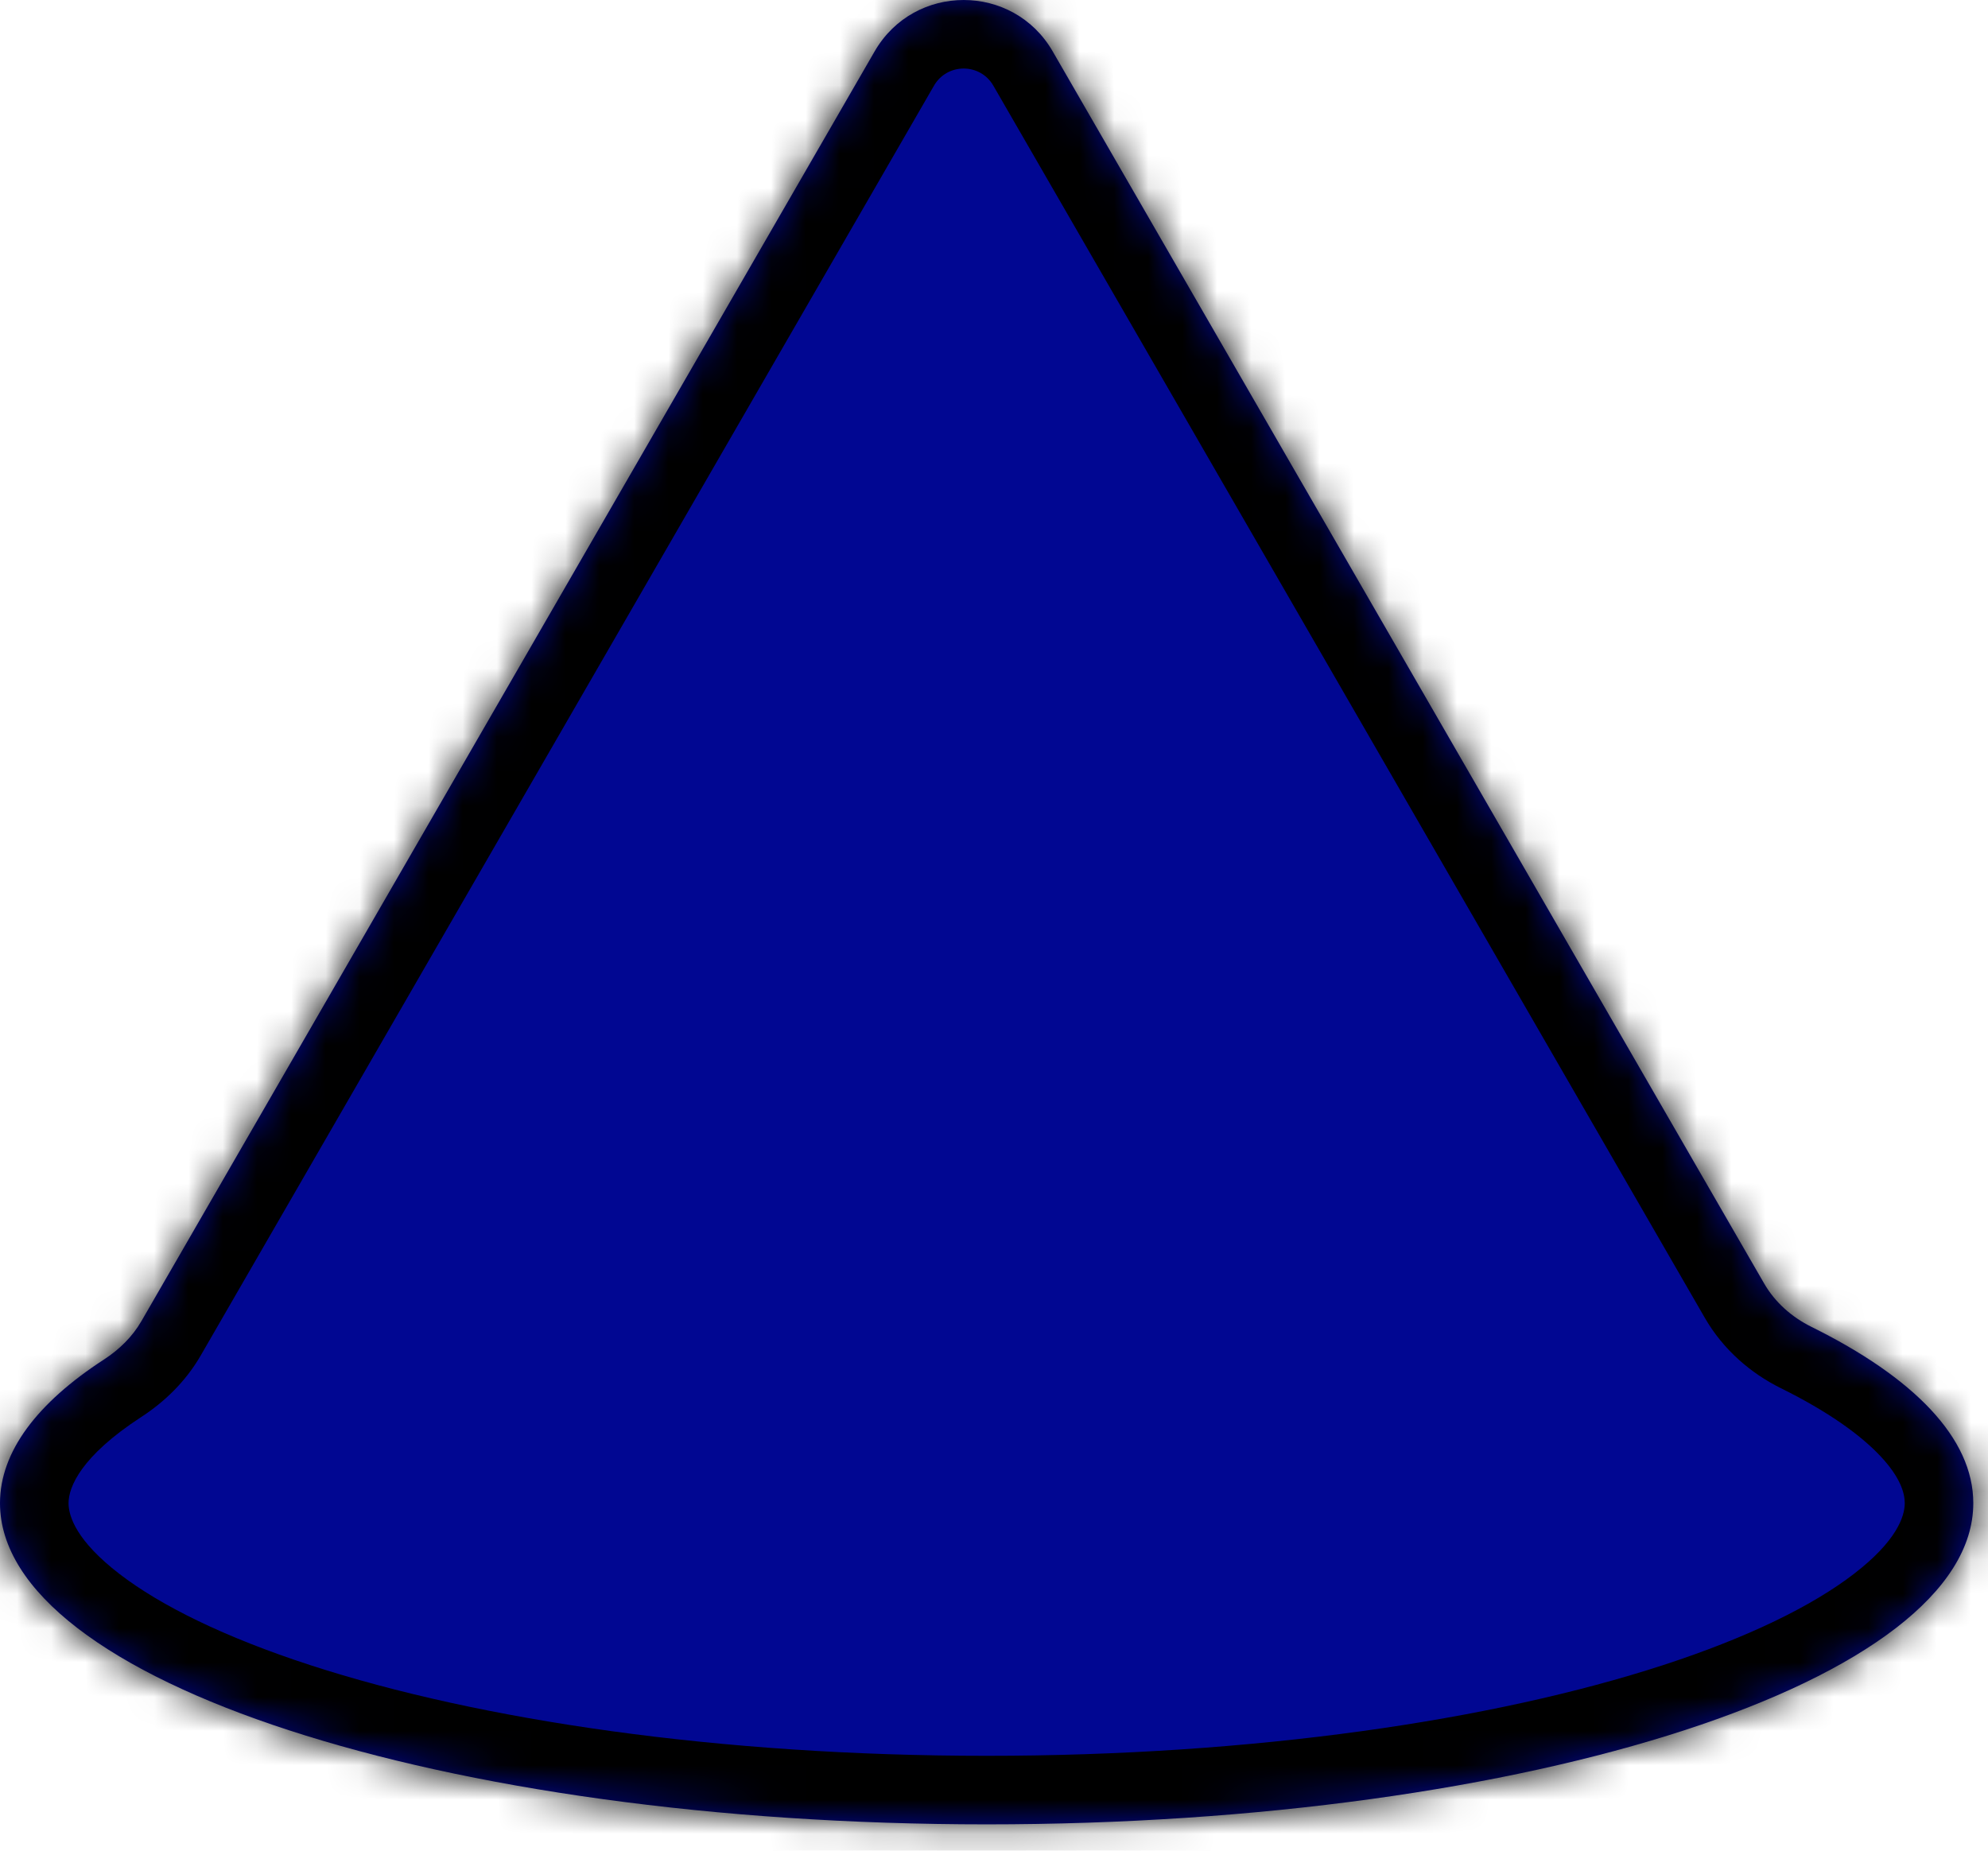 <svg width="58" height="54" viewBox="0 0 58 54" fill="none" xmlns="http://www.w3.org/2000/svg">
<mask id="path-1-inside-1_32699_3734" fill="white">
<path d="M51.47 37.452C51.788 38.003 52.278 38.433 52.849 38.716C55.834 40.193 57.571 41.96 57.571 43.86C57.571 49.036 44.684 53.232 28.786 53.232C12.888 53.232 0 49.036 0 43.86C9.58636e-05 42.353 1.092 40.929 3.034 39.668C3.477 39.38 3.862 39.006 4.126 38.548L25.517 1.5C26.672 -0.5 29.559 -0.5 30.713 1.5L51.47 37.452Z"/>
</mask>
<path d="M51.47 37.452C51.788 38.003 52.278 38.433 52.849 38.716C55.834 40.193 57.571 41.96 57.571 43.86C57.571 49.036 44.684 53.232 28.786 53.232C12.888 53.232 0 49.036 0 43.86C9.58636e-05 42.353 1.092 40.929 3.034 39.668C3.477 39.38 3.862 39.006 4.126 38.548L25.517 1.5C26.672 -0.5 29.559 -0.5 30.713 1.5L51.47 37.452Z" fill="#010792"/>
<path d="M57.571 43.86L59.571 43.86L59.571 43.86L57.571 43.86ZM28.786 53.232L28.786 55.232L28.786 55.232L28.786 53.232ZM0 43.86L-2 43.86V43.86H0ZM3.034 39.668L4.123 41.345L3.034 39.668ZM4.126 38.548L2.394 37.548L4.126 38.548ZM52.849 38.716L53.736 36.923L52.849 38.716ZM51.47 37.452L53.202 36.452L51.47 37.452ZM52.849 38.716L51.962 40.508C53.33 41.185 54.282 41.868 54.868 42.495C55.444 43.111 55.571 43.564 55.571 43.861L57.571 43.86L59.571 43.86C59.571 42.257 58.83 40.875 57.791 39.764C56.762 38.663 55.353 37.723 53.736 36.923L52.849 38.716ZM57.571 43.86H55.571C55.571 44.258 55.324 44.973 54.089 45.923C52.883 46.852 51.012 47.775 48.521 48.586C43.561 50.2 36.584 51.232 28.786 51.232L28.786 53.232L28.786 55.232C36.886 55.232 44.301 54.166 49.76 52.389C52.478 51.504 54.822 50.407 56.529 49.093C58.208 47.801 59.571 46.05 59.571 43.86H57.571ZM28.786 53.232V51.232C20.988 51.232 14.011 50.2 9.051 48.586C6.559 47.775 4.688 46.852 3.482 45.923C2.248 44.973 2 44.258 2 43.86H0H-2C-2 46.05 -0.637 47.801 1.042 49.093C2.749 50.407 5.094 51.504 7.812 52.389C13.271 54.166 20.686 55.232 28.786 55.232V53.232ZM0 43.86L2 43.861C2 43.391 2.361 42.49 4.123 41.345L3.034 39.668L1.944 37.991C-0.176 39.368 -2 41.316 -2 43.86L0 43.86ZM4.126 38.548L5.858 39.548L27.249 2.5L25.517 1.5L23.785 0.5L2.394 37.548L4.126 38.548ZM30.713 1.5L28.981 2.5L49.738 38.452L51.47 37.452L53.202 36.452L32.445 0.5L30.713 1.5ZM3.034 39.668L4.123 41.345C4.78 40.918 5.409 40.327 5.858 39.548L4.126 38.548L2.394 37.548C2.315 37.685 2.173 37.842 1.944 37.991L3.034 39.668ZM25.517 1.5L27.249 2.5C27.634 1.833 28.596 1.833 28.981 2.5L30.713 1.5L32.445 0.5C30.521 -2.833 25.71 -2.833 23.785 0.5L25.517 1.5ZM52.849 38.716L53.736 36.923C53.475 36.794 53.3 36.622 53.202 36.452L51.47 37.452L49.738 38.452C50.276 39.385 51.081 40.072 51.962 40.508L52.849 38.716Z" fill="black" mask="url(#path-1-inside-1_32699_3734)"/>
</svg>
